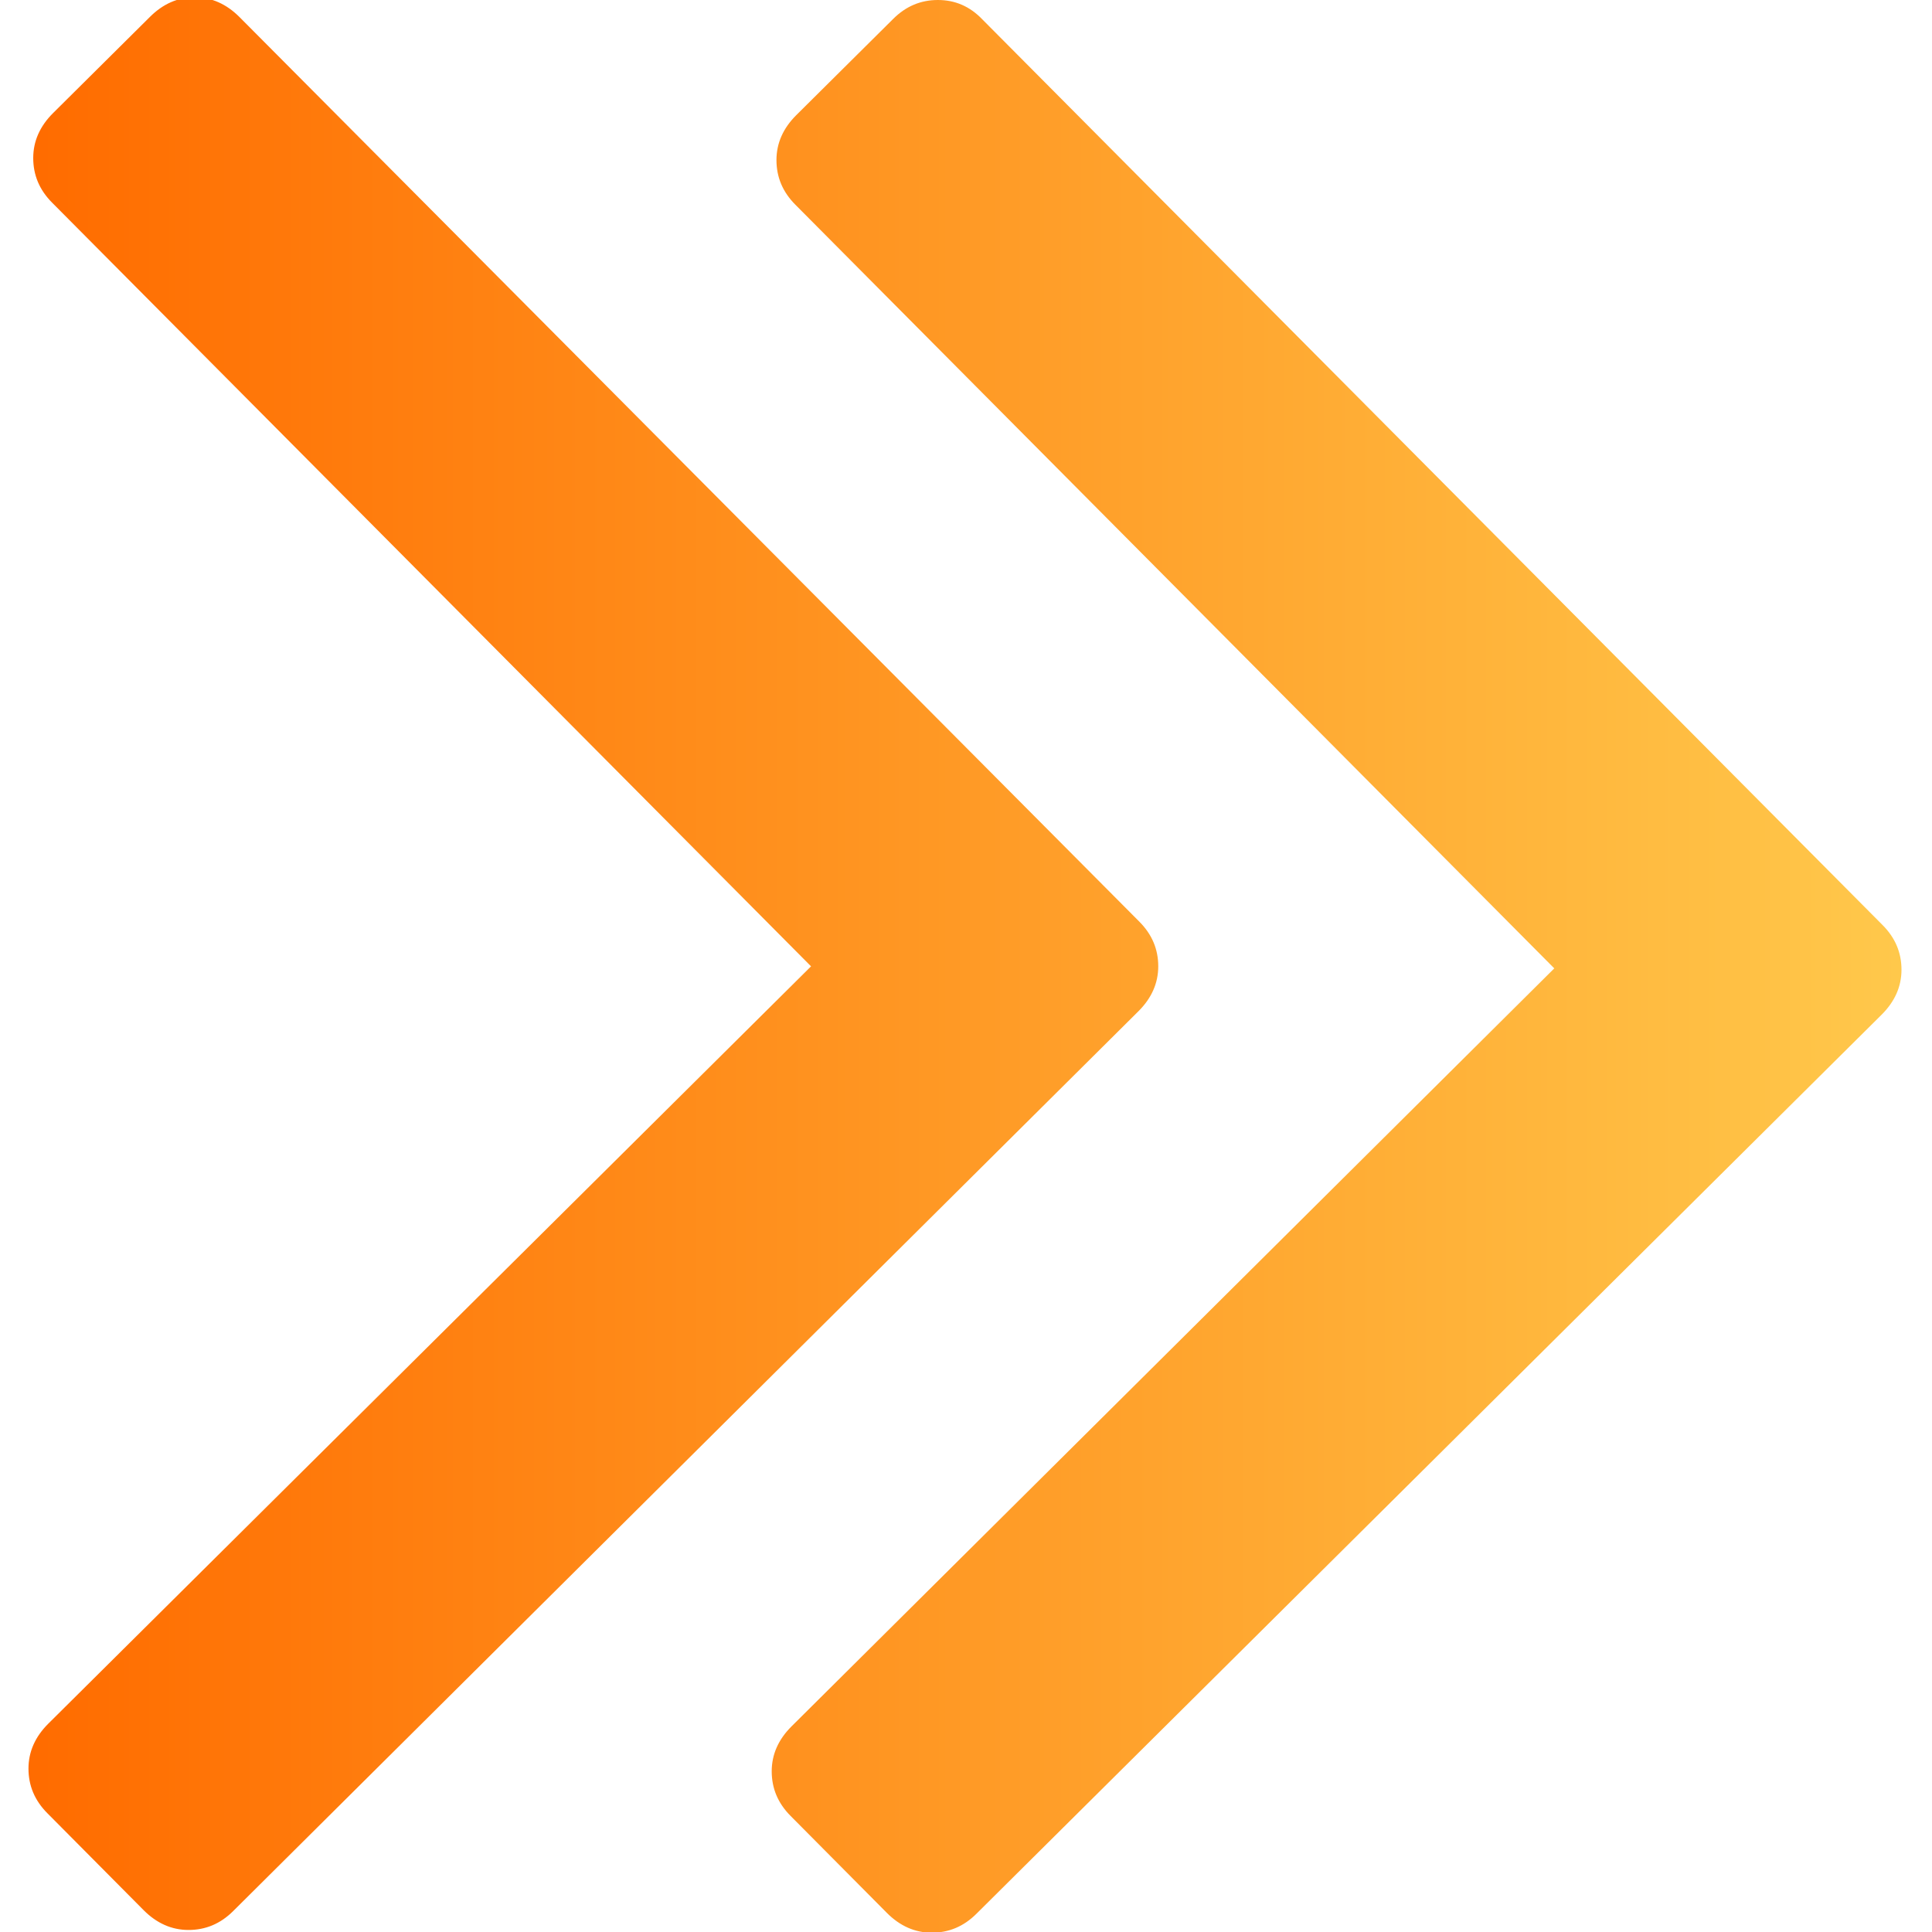 <?xml version="1.0" encoding="utf-8"?>
<!-- Generator: Adobe Illustrator 23.0.1, SVG Export Plug-In . SVG Version: 6.00 Build 0)  -->
<svg version="1.1" id="Capa_1" xmlns="http://www.w3.org/2000/svg" xmlns:xlink="http://www.w3.org/1999/xlink" x="0px" y="0px"
	 viewBox="0 0 284.9 284.9" style="enable-background:new 0 0 284.9 284.9;" xml:space="preserve">
<style type="text/css">
	.st0{fill:url(#SVGID_1_);}
</style>
<linearGradient id="SVGID_1_" gradientUnits="userSpaceOnUse" x1="4.2" y1="142.3" x2="280.4" y2="142.3" gradientTransform="matrix(-1 0 0 1 284.6 0)">
	<stop  offset="0" style="stop-color:#FFC84B"/>
	<stop  offset="0.995" style="stop-color:#FF6C00"/>
</linearGradient>
<path class="st0" d="M167.9,149.1c1.9-1.9,2.9-4.1,2.9-6.6s-0.9-4.7-2.8-6.6L35.3,2.5c-1.9-1.9-4.1-2.9-6.6-2.9s-4.7,1-6.6,2.9
	L7.8,16.7c-1.9,1.9-2.9,4.1-2.9,6.6s0.9,4.7,2.8,6.6l111.9,112.6L7.1,254.2c-1.9,1.9-2.9,4.1-2.9,6.6s0.9,4.7,2.8,6.6l14.2,14.3
	c1.9,1.9,4.1,2.9,6.6,2.9s4.7-0.9,6.6-2.8L167.9,149.1z M117.4,17c-1.9,1.9-2.9,4.1-2.9,6.6s0.9,4.7,2.8,6.6l111.9,112.6
	L116.7,254.6c-1.9,1.9-2.9,4.1-2.9,6.6s0.9,4.7,2.8,6.6l14.2,14.3c1.9,1.9,4.1,2.9,6.6,2.9s4.7-0.9,6.6-2.8l133.5-132.6
	c1.9-1.9,2.9-4.1,2.9-6.6s-0.9-4.7-2.8-6.6L144.9,2.9c-1.9-2-4.1-2.9-6.6-2.9s-4.7,0.9-6.6,2.8L117.4,17z"/>
</svg>
